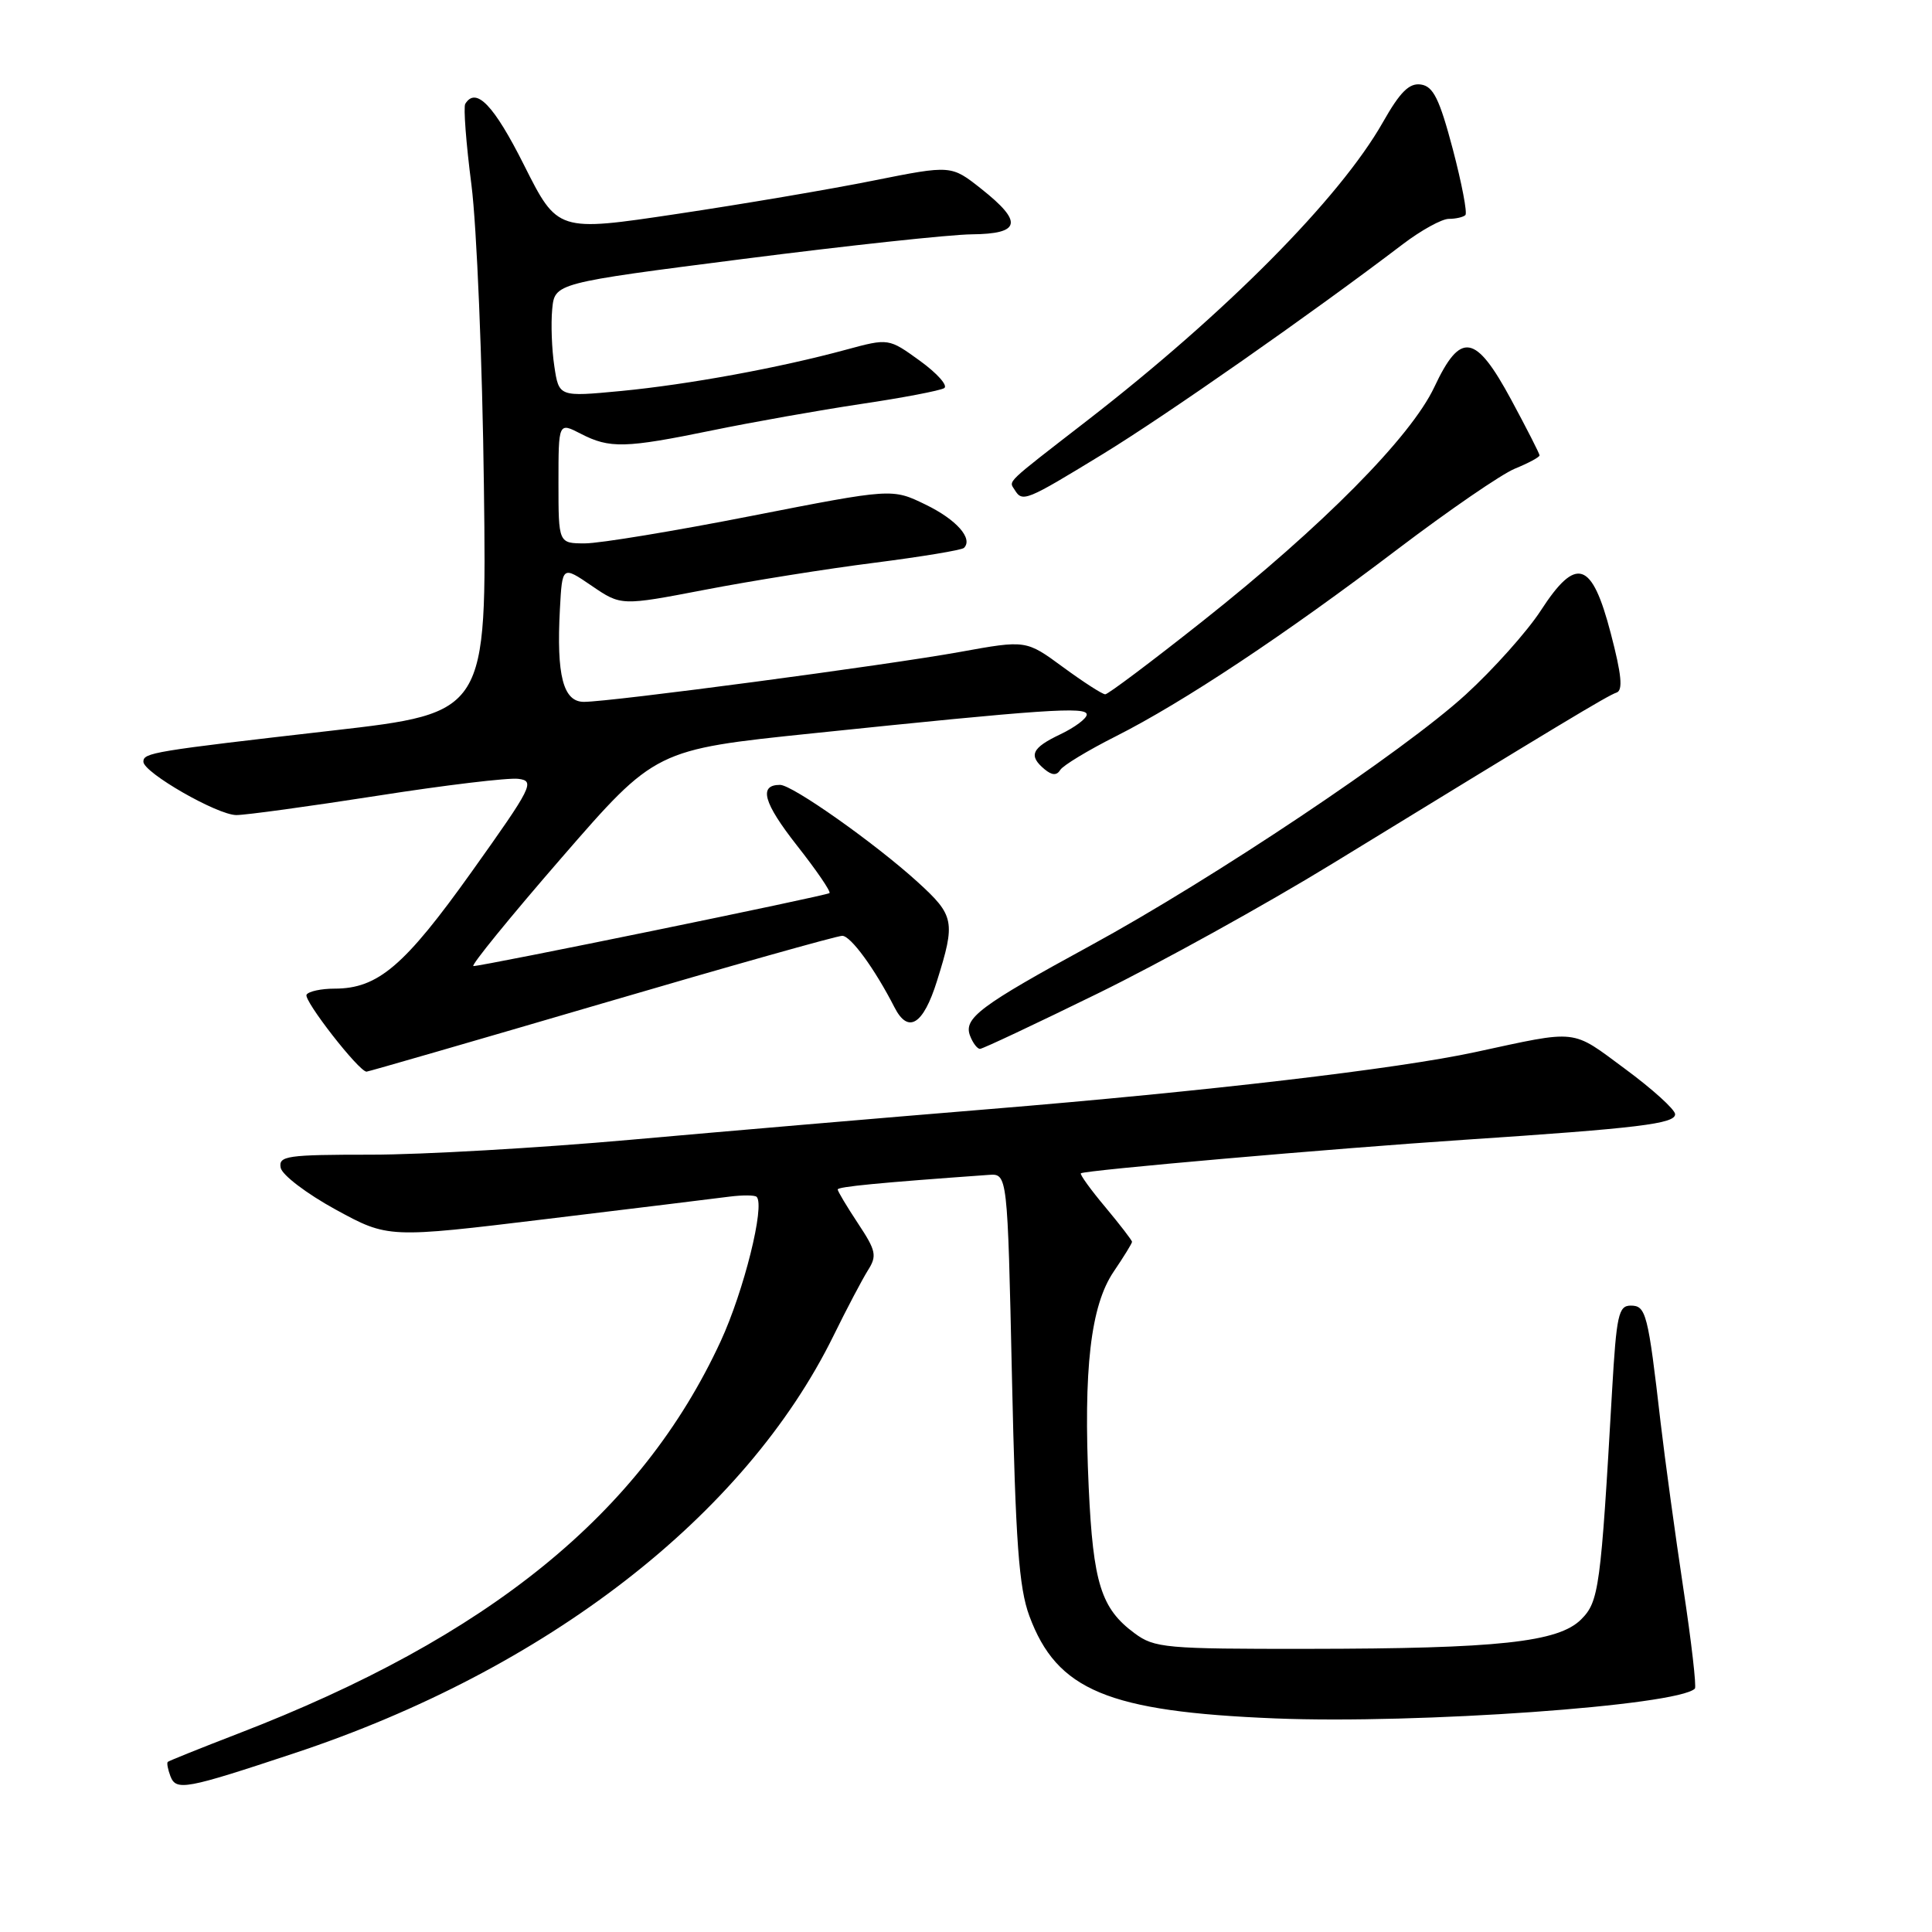 <?xml version="1.0" encoding="UTF-8" standalone="no"?>
<!DOCTYPE svg PUBLIC "-//W3C//DTD SVG 1.1//EN" "http://www.w3.org/Graphics/SVG/1.1/DTD/svg11.dtd" >
<svg xmlns="http://www.w3.org/2000/svg" xmlns:xlink="http://www.w3.org/1999/xlink" version="1.1" viewBox="0 0 256 256">
 <g >
 <path fill="currentColor"
d=" M 39.00 232.31 C 72.39 221.24 98.70 200.87 110.44 177.00 C 112.19 173.43 114.25 169.53 115.00 168.33 C 116.23 166.40 116.09 165.73 113.69 162.11 C 112.21 159.87 111.00 157.85 111.00 157.61 C 111.00 157.25 116.41 156.72 131.00 155.68 C 133.50 155.50 133.50 155.50 134.09 182.50 C 134.57 204.37 135.01 210.37 136.39 214.11 C 140.04 223.98 146.79 226.80 169.00 227.70 C 187.80 228.46 222.32 226.01 224.58 223.75 C 224.81 223.52 224.12 217.52 223.04 210.41 C 221.97 203.31 220.62 193.45 220.04 188.50 C 218.37 174.01 218.11 173.00 216.08 173.00 C 214.46 173.00 214.19 174.26 213.61 184.25 C 212.11 210.46 211.87 212.22 209.51 214.58 C 206.49 217.60 198.52 218.46 173.33 218.48 C 154.41 218.50 152.97 218.37 150.33 216.41 C 145.90 213.14 144.85 209.79 144.26 197.11 C 143.54 181.40 144.51 173.00 147.58 168.48 C 148.91 166.52 150.00 164.75 150.00 164.55 C 150.00 164.35 148.41 162.29 146.47 159.96 C 144.52 157.64 143.06 155.61 143.22 155.47 C 143.65 155.07 176.55 152.19 194.00 151.03 C 217.18 149.49 222.00 148.90 221.96 147.63 C 221.94 147.01 218.96 144.31 215.34 141.64 C 208.12 136.30 209.28 136.43 195.48 139.41 C 185.16 141.64 159.92 144.60 131.00 146.97 C 116.97 148.12 95.60 149.95 83.50 151.03 C 71.40 152.11 55.95 153.00 49.18 153.00 C 38.02 153.00 36.89 153.16 37.19 154.73 C 37.37 155.69 40.65 158.18 44.47 160.27 C 51.43 164.07 51.43 164.07 72.46 161.52 C 84.03 160.12 94.92 158.79 96.66 158.56 C 98.40 158.34 100.02 158.35 100.26 158.59 C 101.39 159.73 98.57 171.07 95.49 177.73 C 84.95 200.53 64.80 216.91 31.51 229.73 C 26.56 231.64 22.38 233.32 22.23 233.46 C 22.08 233.60 22.24 234.45 22.58 235.35 C 23.34 237.33 24.57 237.10 39.00 232.31 Z  M 79.67 133.00 C 96.54 128.05 110.91 124.00 111.60 124.00 C 112.72 124.00 115.90 128.35 118.53 133.49 C 120.34 137.03 122.34 135.79 124.15 130.00 C 126.63 122.10 126.48 121.32 121.58 116.86 C 115.95 111.74 104.99 104.00 103.36 104.00 C 100.49 104.00 101.15 106.36 105.59 112.02 C 108.19 115.32 110.13 118.16 109.91 118.34 C 109.45 118.70 63.92 128.03 62.73 128.01 C 62.31 128.01 67.56 121.55 74.41 113.66 C 86.85 99.33 86.85 99.33 107.68 97.17 C 138.28 93.99 144.00 93.60 144.00 94.68 C 144.00 95.20 142.43 96.38 140.50 97.30 C 136.69 99.11 136.24 100.12 138.41 101.93 C 139.40 102.75 140.02 102.78 140.49 102.02 C 140.85 101.43 144.15 99.43 147.82 97.58 C 156.78 93.06 170.29 84.09 185.20 72.76 C 191.97 67.63 198.96 62.82 200.75 62.09 C 202.54 61.36 204.00 60.57 204.00 60.34 C 204.00 60.12 202.31 56.80 200.25 52.98 C 195.51 44.20 193.54 43.87 190.06 51.28 C 186.94 57.91 175.28 69.69 159.31 82.34 C 152.61 87.65 146.82 92.00 146.45 92.00 C 146.07 92.00 143.56 90.38 140.86 88.40 C 135.96 84.80 135.96 84.80 127.23 86.38 C 117.53 88.14 80.94 93.00 77.37 93.00 C 74.62 93.00 73.72 89.50 74.19 80.73 C 74.50 74.96 74.50 74.96 78.40 77.62 C 82.30 80.28 82.30 80.28 93.40 78.15 C 99.51 76.97 109.61 75.36 115.86 74.57 C 122.10 73.77 127.45 72.89 127.73 72.60 C 128.97 71.37 126.73 68.84 122.64 66.86 C 118.22 64.71 118.22 64.71 99.63 68.35 C 89.41 70.36 79.46 72.00 77.52 72.00 C 74.00 72.00 74.00 72.00 74.00 63.97 C 74.00 55.95 74.00 55.95 76.95 57.47 C 80.78 59.45 82.83 59.40 94.41 57.02 C 99.71 55.93 108.56 54.36 114.09 53.53 C 119.62 52.71 124.57 51.76 125.11 51.43 C 125.64 51.11 124.20 49.48 121.91 47.82 C 117.75 44.81 117.75 44.81 112.13 46.33 C 103.27 48.74 91.23 50.95 82.28 51.81 C 74.06 52.59 74.06 52.59 73.45 48.52 C 73.11 46.28 72.99 42.89 73.17 40.98 C 73.50 37.51 73.50 37.51 98.50 34.31 C 112.25 32.55 125.86 31.08 128.75 31.05 C 135.27 30.99 135.59 29.43 130.02 25.02 C 126.04 21.87 126.04 21.87 115.77 23.92 C 110.12 25.06 98.39 27.05 89.69 28.35 C 73.88 30.72 73.88 30.72 69.43 21.86 C 65.44 13.92 63.07 11.45 61.65 13.76 C 61.39 14.17 61.76 19.01 62.47 24.51 C 63.17 30.00 63.92 47.99 64.12 64.48 C 64.50 94.46 64.50 94.46 44.00 96.81 C 20.20 99.54 19.00 99.74 19.00 100.93 C 19.00 102.37 28.81 108.00 31.32 108.00 C 32.58 108.00 40.96 106.85 49.95 105.45 C 58.93 104.04 67.36 103.03 68.68 103.20 C 70.92 103.48 70.55 104.22 62.51 115.50 C 53.59 128.01 50.08 131.00 44.32 131.00 C 42.56 131.00 40.89 131.36 40.62 131.80 C 40.18 132.52 47.56 142.00 48.57 142.00 C 48.79 142.00 62.79 137.95 79.67 133.00 Z  M 145.50 131.62 C 153.75 127.58 167.70 119.86 176.50 114.47 C 206.68 95.98 213.02 92.16 214.20 91.77 C 215.07 91.48 214.87 89.40 213.44 83.94 C 210.93 74.30 208.87 73.63 204.15 80.92 C 202.36 83.67 197.89 88.68 194.20 92.05 C 186.00 99.55 160.71 116.46 144.50 125.29 C 129.84 133.28 127.64 134.92 128.54 137.25 C 128.91 138.21 129.50 138.99 129.86 138.98 C 130.21 138.98 137.25 135.66 145.50 131.62 Z  M 146.04 60.22 C 154.49 55.06 173.87 41.50 185.89 32.35 C 188.31 30.51 191.05 29.00 191.98 29.00 C 192.91 29.00 193.89 28.77 194.17 28.50 C 194.45 28.22 193.69 24.28 192.50 19.75 C 190.74 13.11 189.92 11.44 188.28 11.20 C 186.74 10.97 185.53 12.16 183.24 16.20 C 177.52 26.28 162.41 41.51 144.00 55.77 C 133.04 64.26 133.67 63.66 134.45 64.91 C 135.48 66.58 135.92 66.40 146.04 60.22 Z "/>
</g>
</svg>